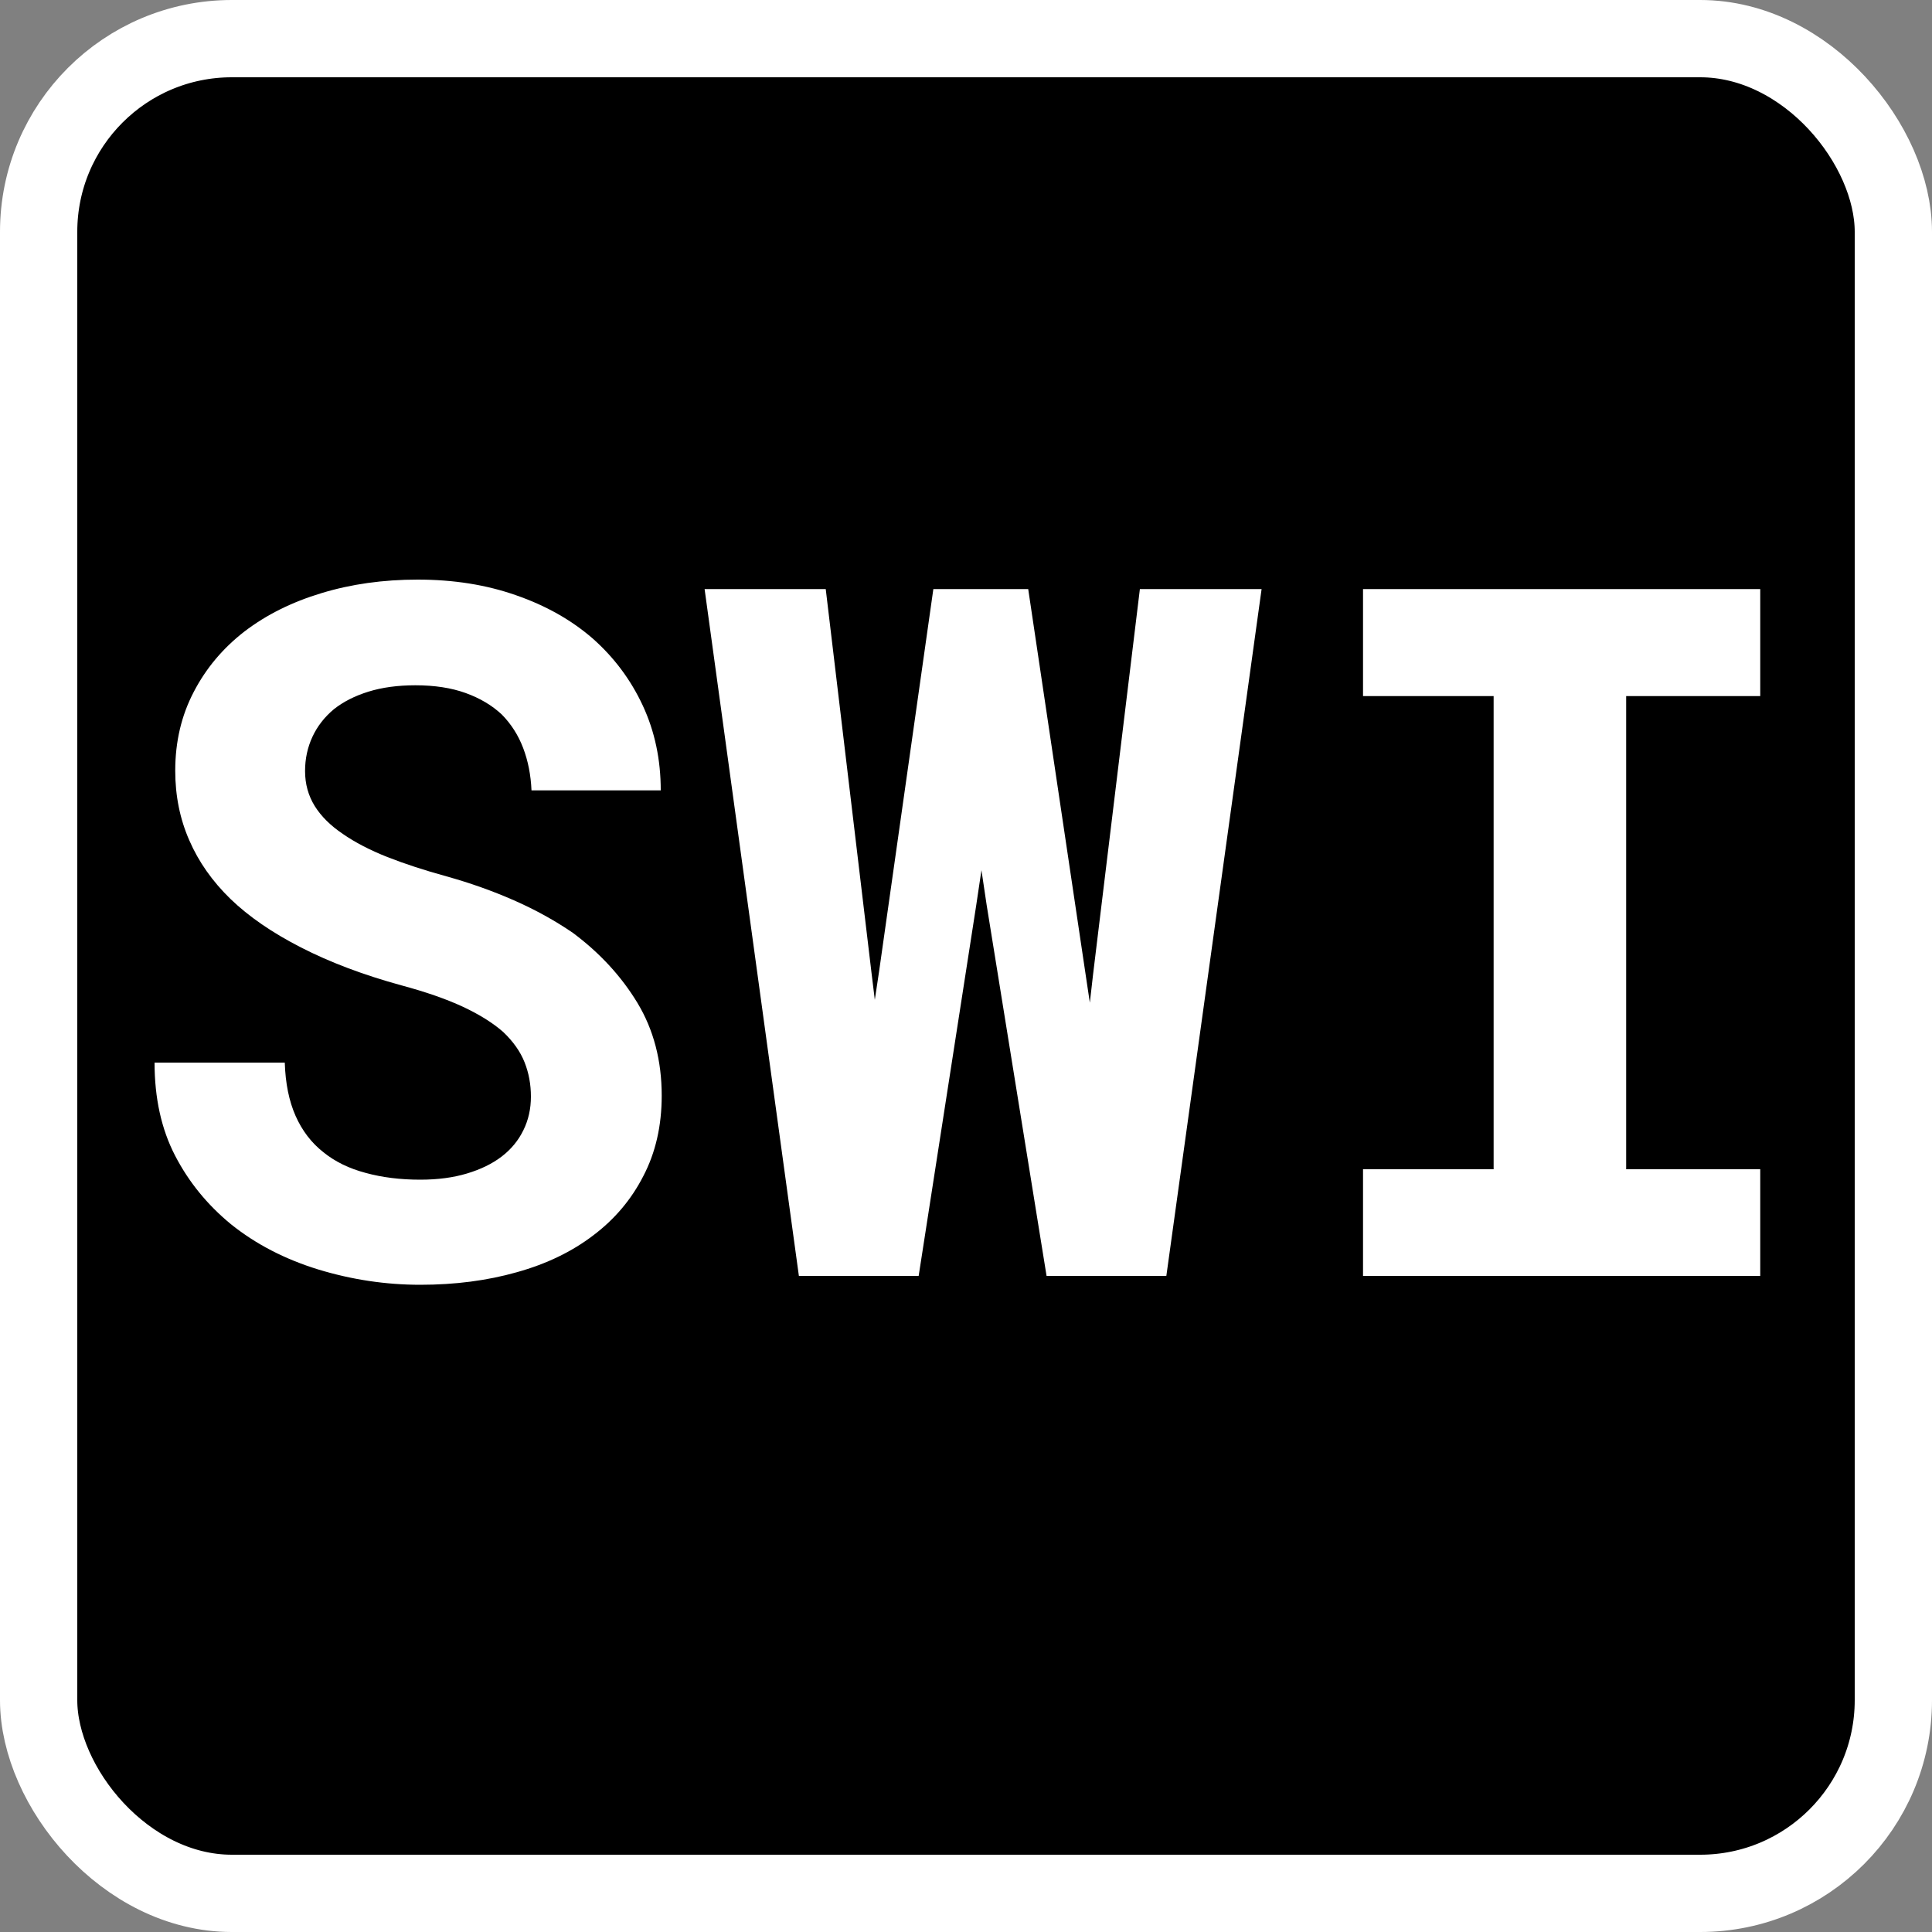 <?xml version="1.0" encoding="UTF-8"?>
<svg xmlns="http://www.w3.org/2000/svg" width="15" height="15" viewBox="0 0 10 10" >
  <rect x="0" y="0" width="10" height="10" fill="#808080" stroke="none"/>
  <rect fill="#000" stroke="#fff" stroke-width=".4" width="9.6" height="9.6" ry="1" x=".2" y=".2" />
  <path fill="#fff" d="M3.647 3.049 4.135 6.604 4.755 6.604 5.053 4.685 5.08 4.504 5.107 4.685 5.417 6.604 6.037 6.604 6.53 3.049 5.9 3.049 5.658 5.041 5.641 5.19 5.619 5.043 5.322 3.049 4.831 3.049 4.55 5.029 4.528 5.175 4.511 5.036 4.274 3.049 3.647 3.049ZM1.474 5.5.8 5.5Q.8 5.776.906 5.981 1.012 6.186 1.196 6.337 1.388 6.491 1.648 6.571 1.908 6.65 2.175 6.65 2.446 6.65 2.675 6.585 2.905 6.521 3.071 6.394 3.237 6.269 3.33 6.087 3.425 5.905 3.425 5.671 3.425 5.4 3.3 5.192 3.175 4.985 2.966 4.829 2.826 4.733 2.66 4.66 2.494 4.587 2.311 4.536 2.14 4.489 2.005 4.436 1.869 4.382 1.774 4.316 1.679 4.252 1.629 4.172 1.579 4.091 1.579 3.991 1.579 3.896 1.617 3.814 1.655 3.732 1.728 3.671 1.801 3.613 1.907 3.58 2.013 3.547 2.15 3.547 2.299 3.547 2.41 3.587 2.521 3.627 2.597 3.698 2.67 3.772 2.708 3.872 2.746 3.972 2.751 4.091L3.42 4.091Q3.42 3.852 3.327 3.652 3.234 3.452 3.068 3.305 2.902 3.161 2.671 3.081 2.441 3 2.162 3 1.894 3 1.664 3.07 1.435 3.139 1.266 3.268 1.098 3.398 1.003 3.581.907 3.764.907 3.989.907 4.184.98 4.35 1.052 4.516 1.193 4.653 1.335 4.79 1.558 4.904 1.782 5.019 2.077 5.1 2.267 5.151 2.396 5.211 2.524 5.271 2.604 5.341 2.682 5.415 2.715 5.498 2.748 5.581 2.748 5.676 2.748 5.771 2.709 5.85 2.67 5.93 2.597 5.986 2.524 6.042 2.417 6.074 2.311 6.106 2.175 6.106 2.021 6.106 1.893 6.071 1.764 6.037 1.674 5.964 1.581 5.891 1.53 5.776 1.479 5.661 1.474 5.5ZM9.111 3.049 7.055 3.049 7.055 3.603 7.731 3.603 7.731 6.052 7.055 6.052 7.055 6.604 9.111 6.604 9.111 6.052 8.417 6.052 8.417 3.603 9.111 3.603 9.111 3.049Z"/>
</svg>
